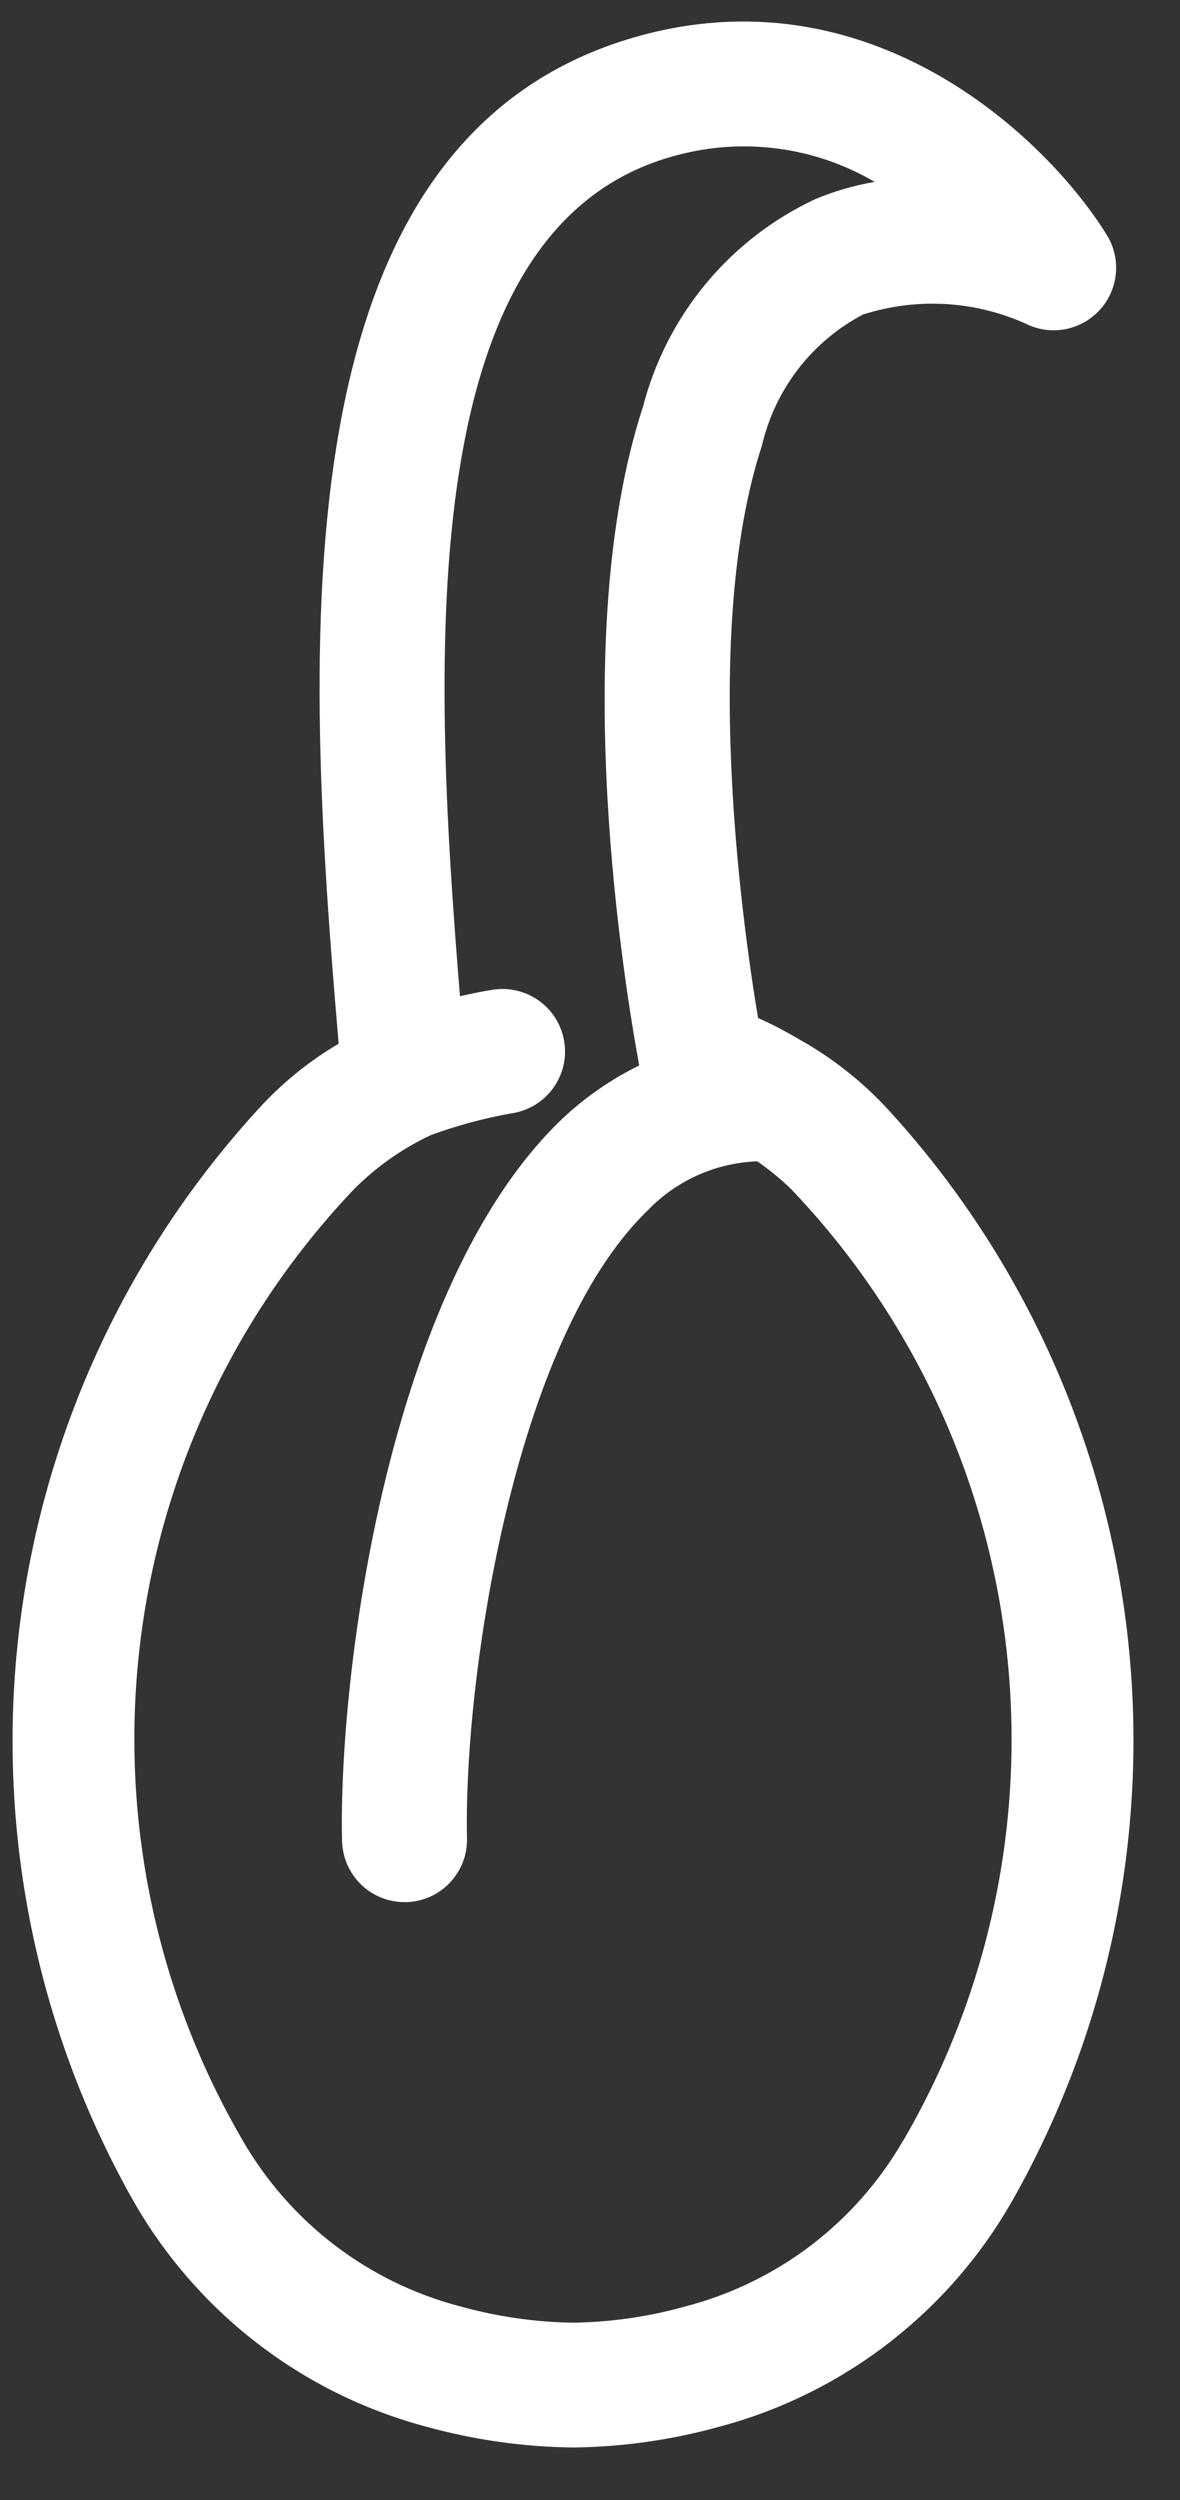 <svg width="17" height="36" viewBox="0 0 17 36" fill="none" xmlns="http://www.w3.org/2000/svg">
<rect x="0" y="0" width="17" height="36" fill="#333333" stroke="none"/>
<path d="M12.739 15.917C12.41 15.572 12.035 15.273 11.624 15.029L11.572 15.001C11.362 14.874 11.145 14.759 10.921 14.658C10.688 13.266 10.104 9.078 10.977 6.416C11.07 6.016 11.248 5.64 11.499 5.314C11.75 4.989 12.068 4.721 12.431 4.53C13.205 4.281 14.043 4.329 14.784 4.664C14.959 4.75 15.157 4.777 15.349 4.74C15.541 4.703 15.715 4.605 15.846 4.461C15.977 4.316 16.058 4.133 16.076 3.938C16.094 3.744 16.048 3.549 15.945 3.383C15.095 2.01 12.617 -0.372 9.293 0.495C3.935 1.895 4.393 9.326 4.879 15.029C4.481 15.263 4.118 15.552 3.799 15.887C1.849 17.978 0.615 20.635 0.276 23.474C-0.063 26.313 0.51 29.187 1.913 31.678C2.366 32.476 2.972 33.175 3.698 33.736C4.423 34.297 5.253 34.707 6.139 34.943C6.833 35.135 7.548 35.236 8.267 35.243C8.977 35.234 9.683 35.133 10.367 34.943C11.253 34.707 12.083 34.296 12.808 33.735C13.533 33.174 14.14 32.475 14.591 31.677C15.994 29.193 16.57 26.328 16.238 23.495C15.905 20.662 14.68 18.008 12.739 15.917ZM13.011 30.823C12.674 31.409 12.223 31.921 11.686 32.331C11.149 32.74 10.535 33.039 9.881 33.21C9.355 33.358 8.813 33.437 8.266 33.446C7.712 33.439 7.161 33.359 6.626 33.21C5.972 33.039 5.359 32.74 4.822 32.33C4.284 31.92 3.834 31.407 3.496 30.821C2.244 28.672 1.724 26.174 2.014 23.703C2.303 21.232 3.388 18.922 5.103 17.121C5.425 16.799 5.8 16.535 6.212 16.343C6.586 16.207 6.97 16.103 7.36 16.033C7.479 16.017 7.593 15.977 7.697 15.917C7.8 15.856 7.89 15.775 7.962 15.679C8.033 15.583 8.085 15.474 8.114 15.358C8.143 15.241 8.148 15.12 8.129 15.002C8.111 14.884 8.069 14.77 8.006 14.668C7.943 14.566 7.86 14.478 7.763 14.409C7.665 14.339 7.555 14.29 7.438 14.263C7.321 14.237 7.2 14.234 7.082 14.255C6.929 14.279 6.776 14.311 6.627 14.346C6.218 9.371 5.96 3.229 9.749 2.236C10.226 2.108 10.724 2.075 11.214 2.141C11.704 2.207 12.175 2.369 12.601 2.619C12.306 2.67 12.018 2.753 11.742 2.869C11.134 3.154 10.597 3.569 10.169 4.085C9.741 4.601 9.432 5.206 9.264 5.855C8.164 9.206 9.012 14.269 9.202 15.3C9.202 15.314 9.208 15.328 9.209 15.342C8.8 15.543 8.423 15.805 8.091 16.119C5.574 18.532 4.873 24.159 4.928 26.51C4.934 26.745 5.031 26.969 5.199 27.134C5.367 27.298 5.593 27.39 5.828 27.39H5.849C6.088 27.385 6.315 27.285 6.479 27.112C6.644 26.939 6.734 26.709 6.728 26.47C6.676 24.237 7.388 19.293 9.338 17.423C9.752 16.995 10.316 16.744 10.911 16.723C11.086 16.845 11.251 16.981 11.405 17.13C11.418 17.146 11.432 17.161 11.447 17.175C13.147 18.977 14.217 21.28 14.499 23.741C14.781 26.202 14.259 28.688 13.011 30.827" fill="white"/>
</svg>
